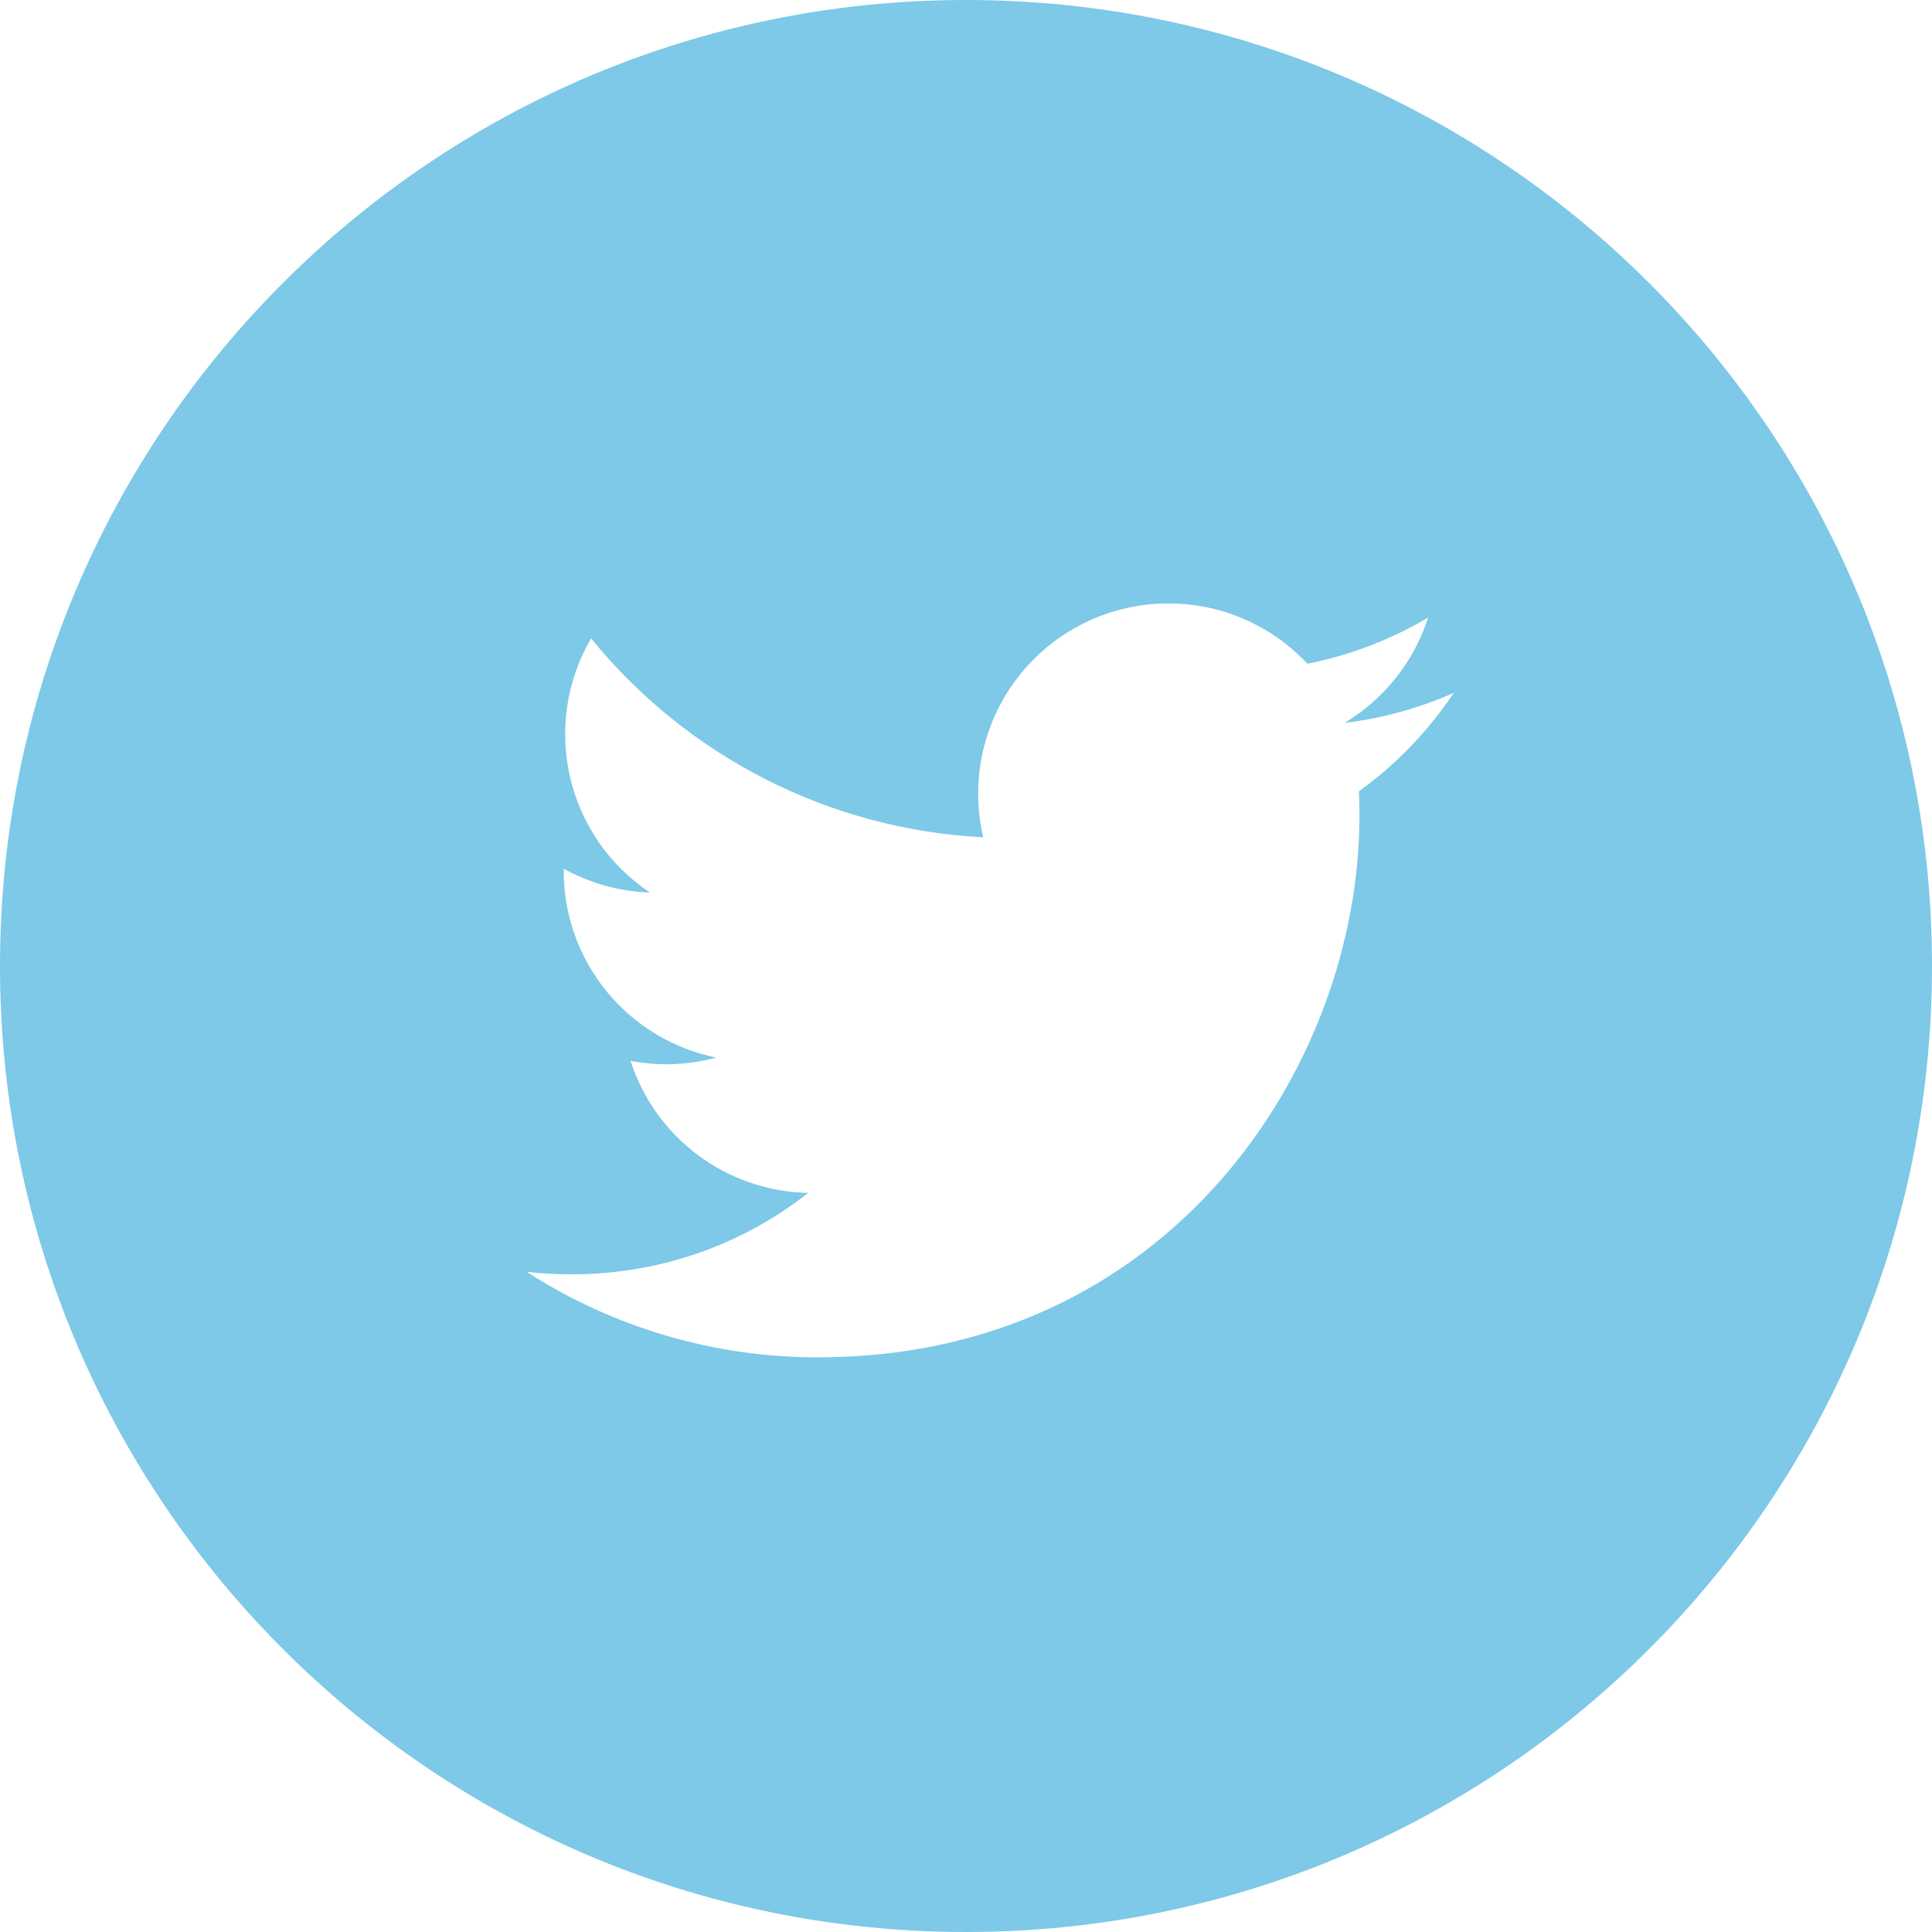 <svg width="90" height="90" viewBox="0 0 90 90" fill="none" xmlns="http://www.w3.org/2000/svg">
<path d="M45 0C20.147 0 0 20.147 0 45C0 69.853 20.147 90 45 90C69.853 90 90 69.853 90 45C90 20.147 69.853 0 45 0ZM63.305 36.862C63.323 37.247 63.328 37.631 63.328 38.006C63.328 49.725 54.417 63.23 38.114 63.23C33.297 63.238 28.579 61.854 24.53 59.245C25.219 59.33 25.927 59.362 26.644 59.362C30.797 59.362 34.617 57.952 37.65 55.57C35.802 55.534 34.011 54.922 32.527 53.82C31.043 52.717 29.94 51.179 29.372 49.42C30.699 49.673 32.066 49.62 33.37 49.266C31.364 48.86 29.56 47.773 28.264 46.189C26.968 44.605 26.26 42.622 26.259 40.575V40.467C27.455 41.128 28.823 41.531 30.277 41.578C28.396 40.326 27.065 38.403 26.555 36.202C26.045 34.001 26.396 31.689 27.534 29.738C29.761 32.475 32.537 34.714 35.684 36.311C38.831 37.907 42.278 38.825 45.802 39.005C45.353 37.103 45.546 35.107 46.35 33.326C47.154 31.545 48.523 30.08 50.246 29.157C51.968 28.235 53.947 27.908 55.874 28.227C57.802 28.545 59.571 29.491 60.905 30.919C62.888 30.526 64.79 29.799 66.53 28.767C65.869 30.821 64.484 32.565 62.634 33.675C64.391 33.463 66.107 32.991 67.725 32.273C66.537 34.054 65.04 35.608 63.305 36.862Z" fill="#7DC9E7"/>
</svg>

